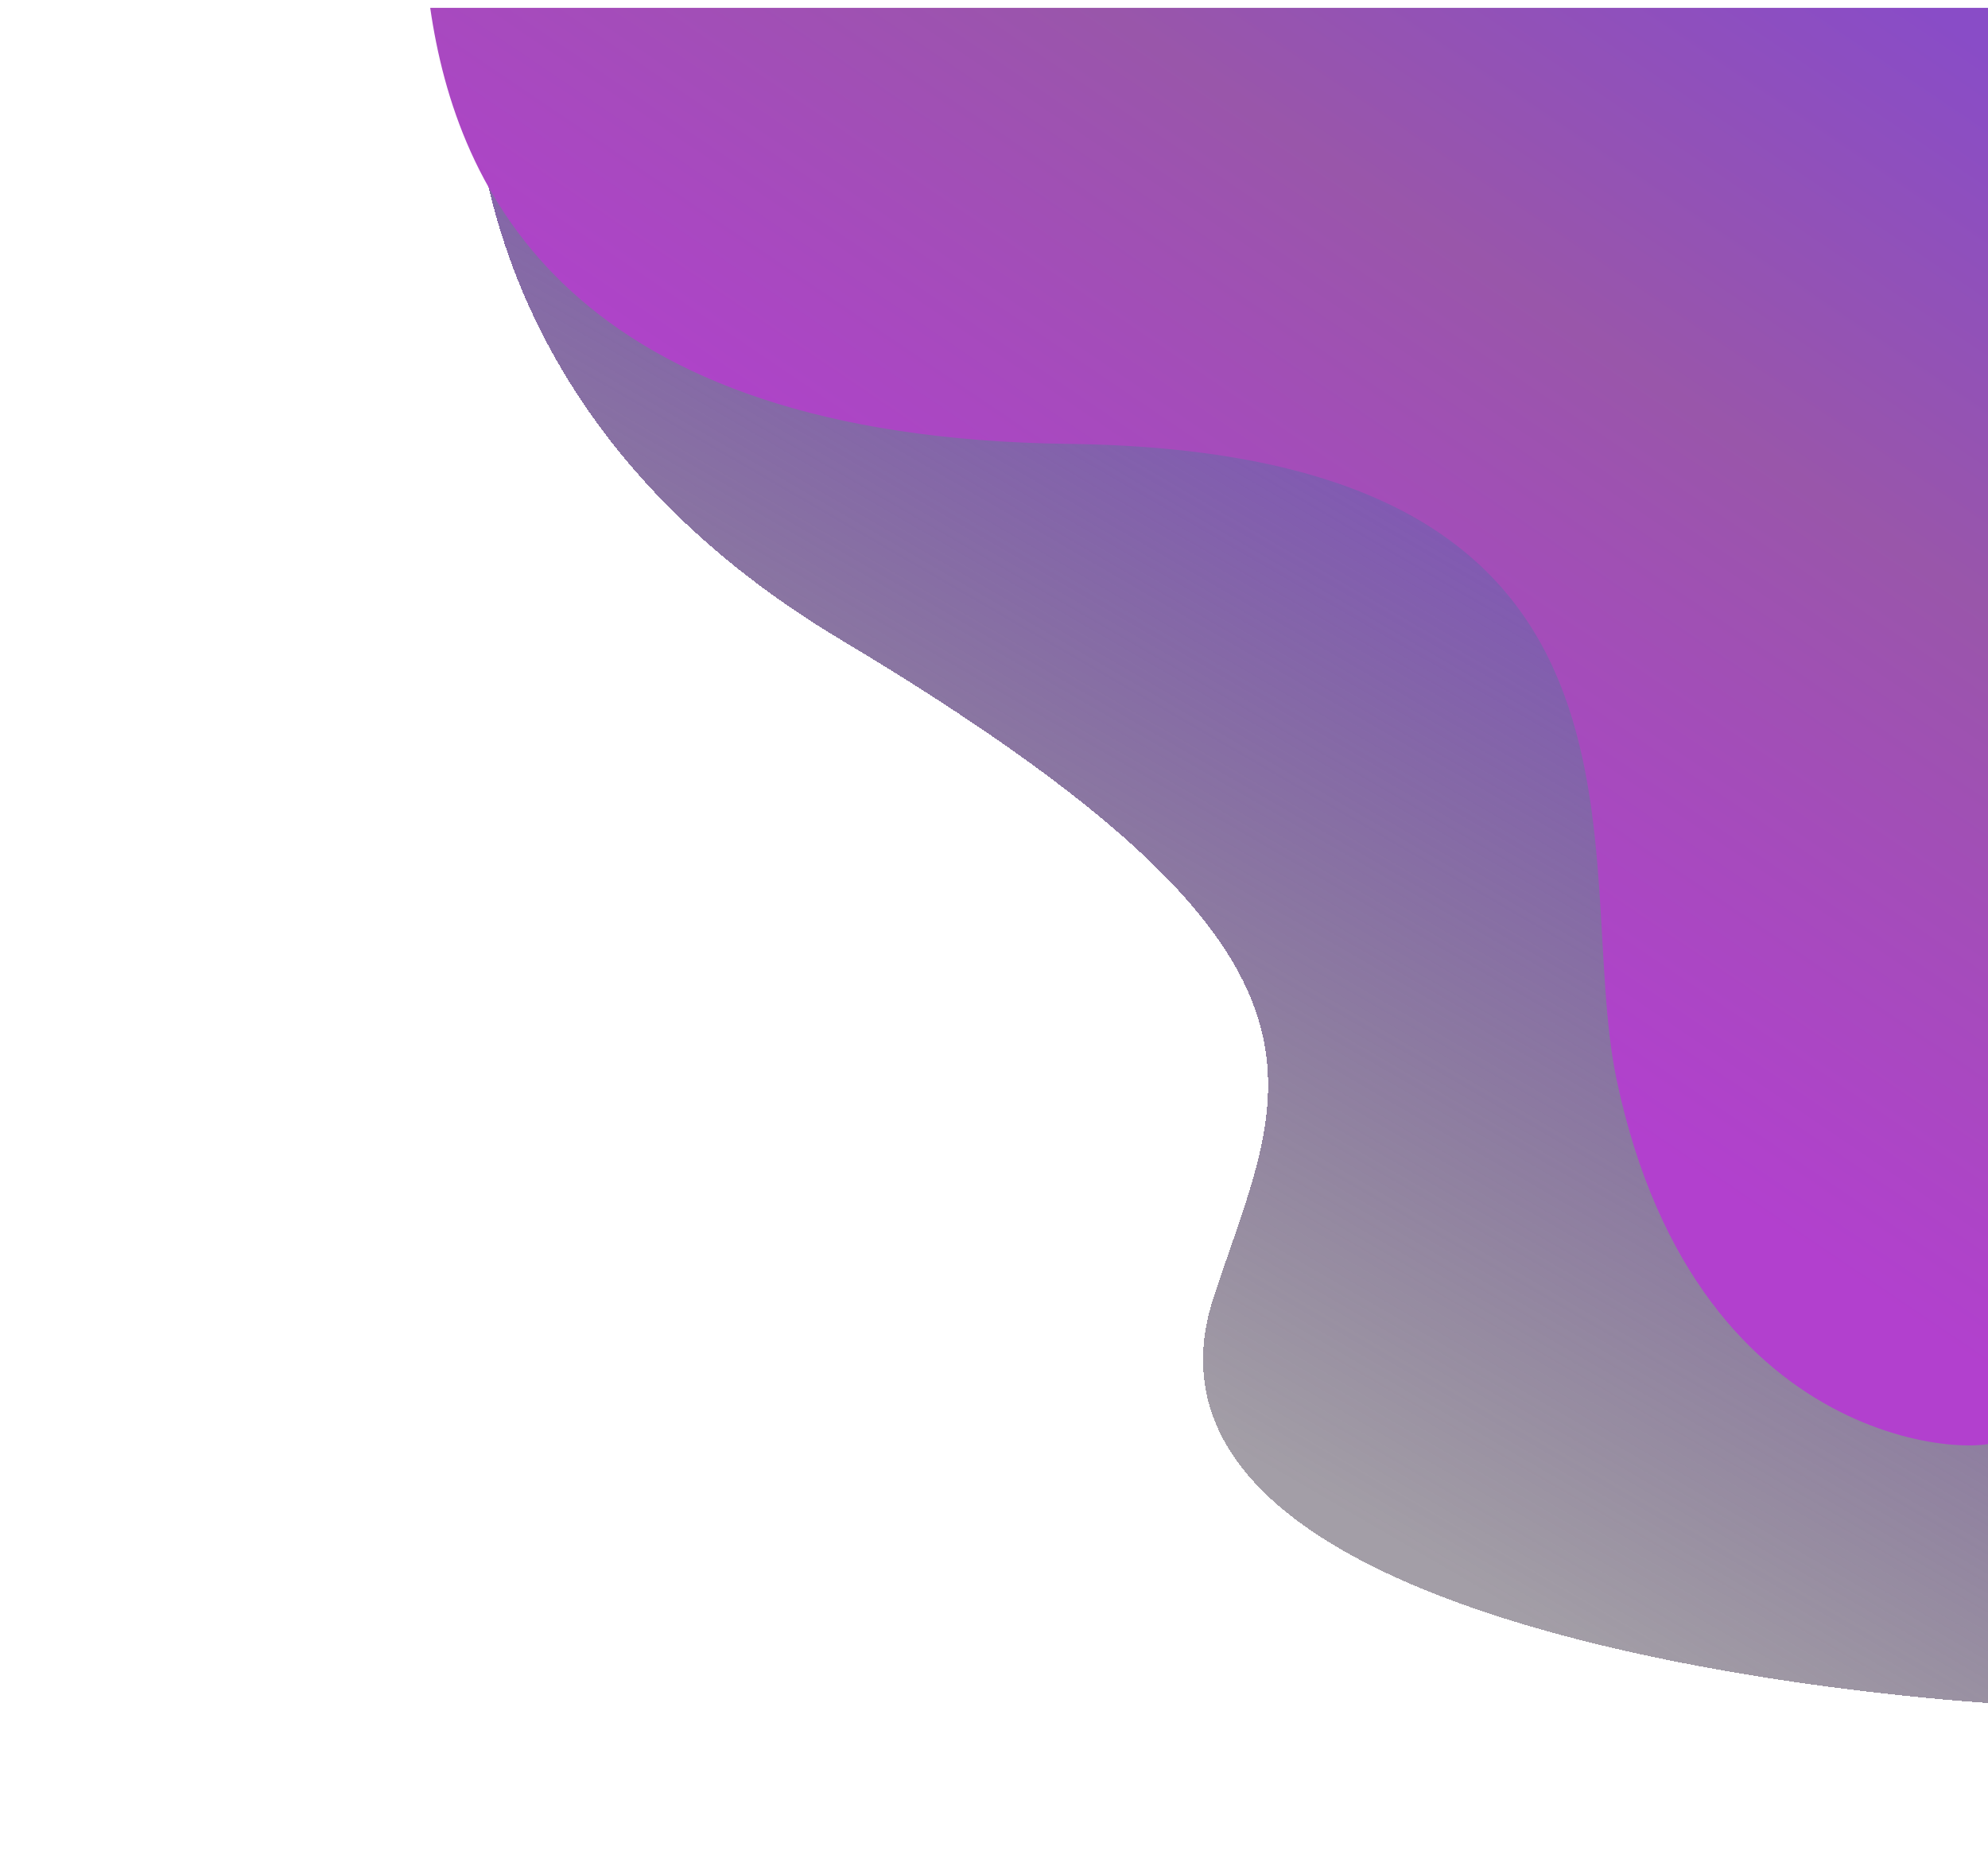 <svg width="1012" height="950" viewBox="0 0 1012 950" fill="none" xmlns="http://www.w3.org/2000/svg">
<g filter="url(#filter0_d_1135_469)">
<path d="M610.843 655.346C646.573 546.63 694.18 484.025 421.222 320.826C267.184 228.728 229.493 98.948 232.947 -0.001L1011 -0.001C1011 192.905 1012 862.5 1012 862.5C1012 862.5 550.523 838.883 610.843 655.346Z" fill="url(#paint0_linear_1135_469)" shape-rendering="crispEdges"/>
</g>
<g filter="url(#filter1_d_1135_469)">
<path d="M537 221C282.6 217.8 225.333 91.667 212 -1H1012V727.162C1011.16 737.059 857.718 741.931 815.999 545C792.283 433.047 855 225 537 221Z" fill="url(#paint1_linear_1135_469)"/>
</g>
<defs>
<filter id="filter0_d_1135_469" x="203.735" y="-40.5" width="851.267" height="944" filterUnits="userSpaceOnUse" color-interpolation-filters="sRGB">
<feFlood flood-opacity="0" result="BackgroundImageFix"/>
<feColorMatrix in="SourceAlpha" type="matrix" values="0 0 0 0 0 0 0 0 0 0 0 0 0 0 0 0 0 0 127 0" result="hardAlpha"/>
<feOffset dx="7" dy="5"/>
<feGaussianBlur stdDeviation="18"/>
<feComposite in2="hardAlpha" operator="out"/>
<feColorMatrix type="matrix" values="0 0 0 0 0 0 0 0 0 0 0 0 0 0 0 0 0 0 0.25 0"/>
<feBlend mode="normal" in2="BackgroundImageFix" result="effect1_dropShadow_1135_469"/>
<feBlend mode="normal" in="SourceGraphic" in2="effect1_dropShadow_1135_469" result="shape"/>
</filter>
<filter id="filter1_d_1135_469" x="183" y="-32" width="872.004" height="803.923" filterUnits="userSpaceOnUse" color-interpolation-filters="sRGB">
<feFlood flood-opacity="0" result="BackgroundImageFix"/>
<feColorMatrix in="SourceAlpha" type="matrix" values="0 0 0 0 0 0 0 0 0 0 0 0 0 0 0 0 0 0 127 0" result="hardAlpha"/>
<feOffset dx="7" dy="5"/>
<feGaussianBlur stdDeviation="18"/>
<feComposite in2="hardAlpha" operator="out"/>
<feColorMatrix type="matrix" values="0 0 0 0 0 0 0 0 0 0 0 0 0 0 0 0 0 0 0.25 0"/>
<feBlend mode="normal" in2="BackgroundImageFix" result="effect1_dropShadow_1135_469"/>
<feBlend mode="normal" in="SourceGraphic" in2="effect1_dropShadow_1135_469" result="shape"/>
</filter>
<linearGradient id="paint0_linear_1135_469" x1="731.591" y1="110.223" x2="432.658" y2="624.787" gradientUnits="userSpaceOnUse">
<stop stop-color="#814AC7"/>
<stop offset="1" stop-color="#33283B" stop-opacity="0.45"/>
</linearGradient>
<linearGradient id="paint1_linear_1135_469" x1="997.037" y1="14" x2="683.018" y2="478.093" gradientUnits="userSpaceOnUse">
<stop stop-color="#894CC7"/>
<stop offset="0.422" stop-color="#9956AA"/>
<stop offset="1" stop-color="#B240CE"/>
</linearGradient>
</defs>
</svg>
